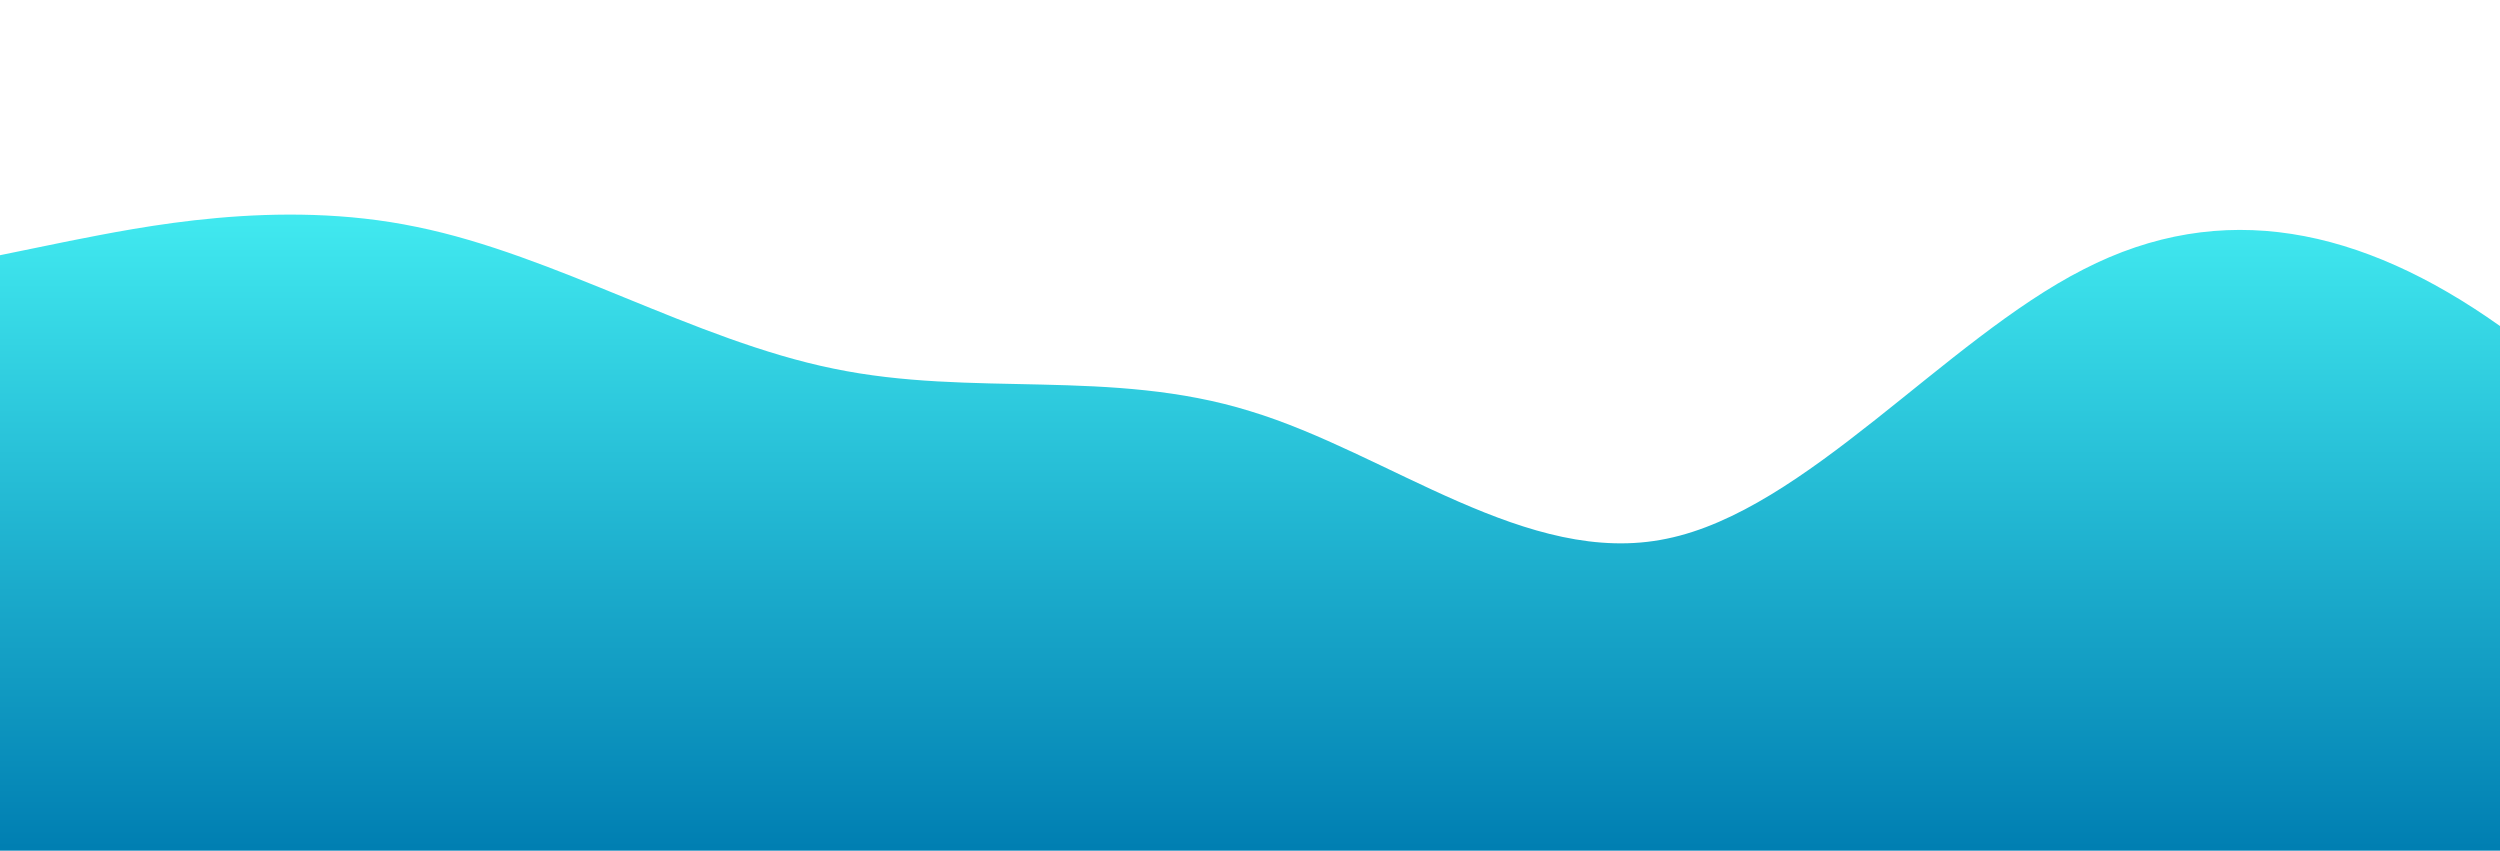 <?xml version="1.0" standalone="no"?>
<svg xmlns:xlink="http://www.w3.org/1999/xlink" id="wave" style="transform:rotate(0deg); transition: 0.3s" viewBox="0 0 1440 490" version="1.1" xmlns="http://www.w3.org/2000/svg"><defs><linearGradient id="sw-gradient-0" x1="0" x2="0" y1="1" y2="0"><stop stop-color="rgba(0, 126.684, 177.909, 1)" offset="0%"/><stop stop-color="rgba(77.832, 255, 251.999, 1)" offset="100%"/></linearGradient></defs><path style="transform:translate(0, 0px); opacity:1" fill="url(#sw-gradient-0)" d="M0,147L40,138.8C80,131,160,114,240,130.7C320,147,400,196,480,212.3C560,229,640,212,720,236.8C800,261,880,327,960,310.3C1040,294,1120,196,1200,155.2C1280,114,1360,131,1440,187.8C1520,245,1600,343,1680,392C1760,441,1840,441,1920,383.8C2000,327,2080,212,2160,155.2C2240,98,2320,98,2400,106.2C2480,114,2560,131,2640,147C2720,163,2800,180,2880,220.5C2960,261,3040,327,3120,359.3C3200,392,3280,392,3360,375.7C3440,359,3520,327,3600,334.8C3680,343,3760,392,3840,375.7C3920,359,4000,278,4080,253.2C4160,229,4240,261,4320,253.2C4400,245,4480,196,4560,147C4640,98,4720,49,4800,81.7C4880,114,4960,229,5040,253.2C5120,278,5200,212,5280,228.7C5360,245,5440,343,5520,326.7C5600,310,5680,180,5720,114.3L5760,49L5760,490L5720,490C5680,490,5600,490,5520,490C5440,490,5360,490,5280,490C5200,490,5120,490,5040,490C4960,490,4880,490,4800,490C4720,490,4640,490,4560,490C4480,490,4400,490,4320,490C4240,490,4160,490,4080,490C4000,490,3920,490,3840,490C3760,490,3680,490,3600,490C3520,490,3440,490,3360,490C3280,490,3200,490,3120,490C3040,490,2960,490,2880,490C2800,490,2720,490,2640,490C2560,490,2480,490,2400,490C2320,490,2240,490,2160,490C2080,490,2000,490,1920,490C1840,490,1760,490,1680,490C1600,490,1520,490,1440,490C1360,490,1280,490,1200,490C1120,490,1040,490,960,490C880,490,800,490,720,490C640,490,560,490,480,490C400,490,320,490,240,490C160,490,80,490,40,490L0,490Z"/></svg>